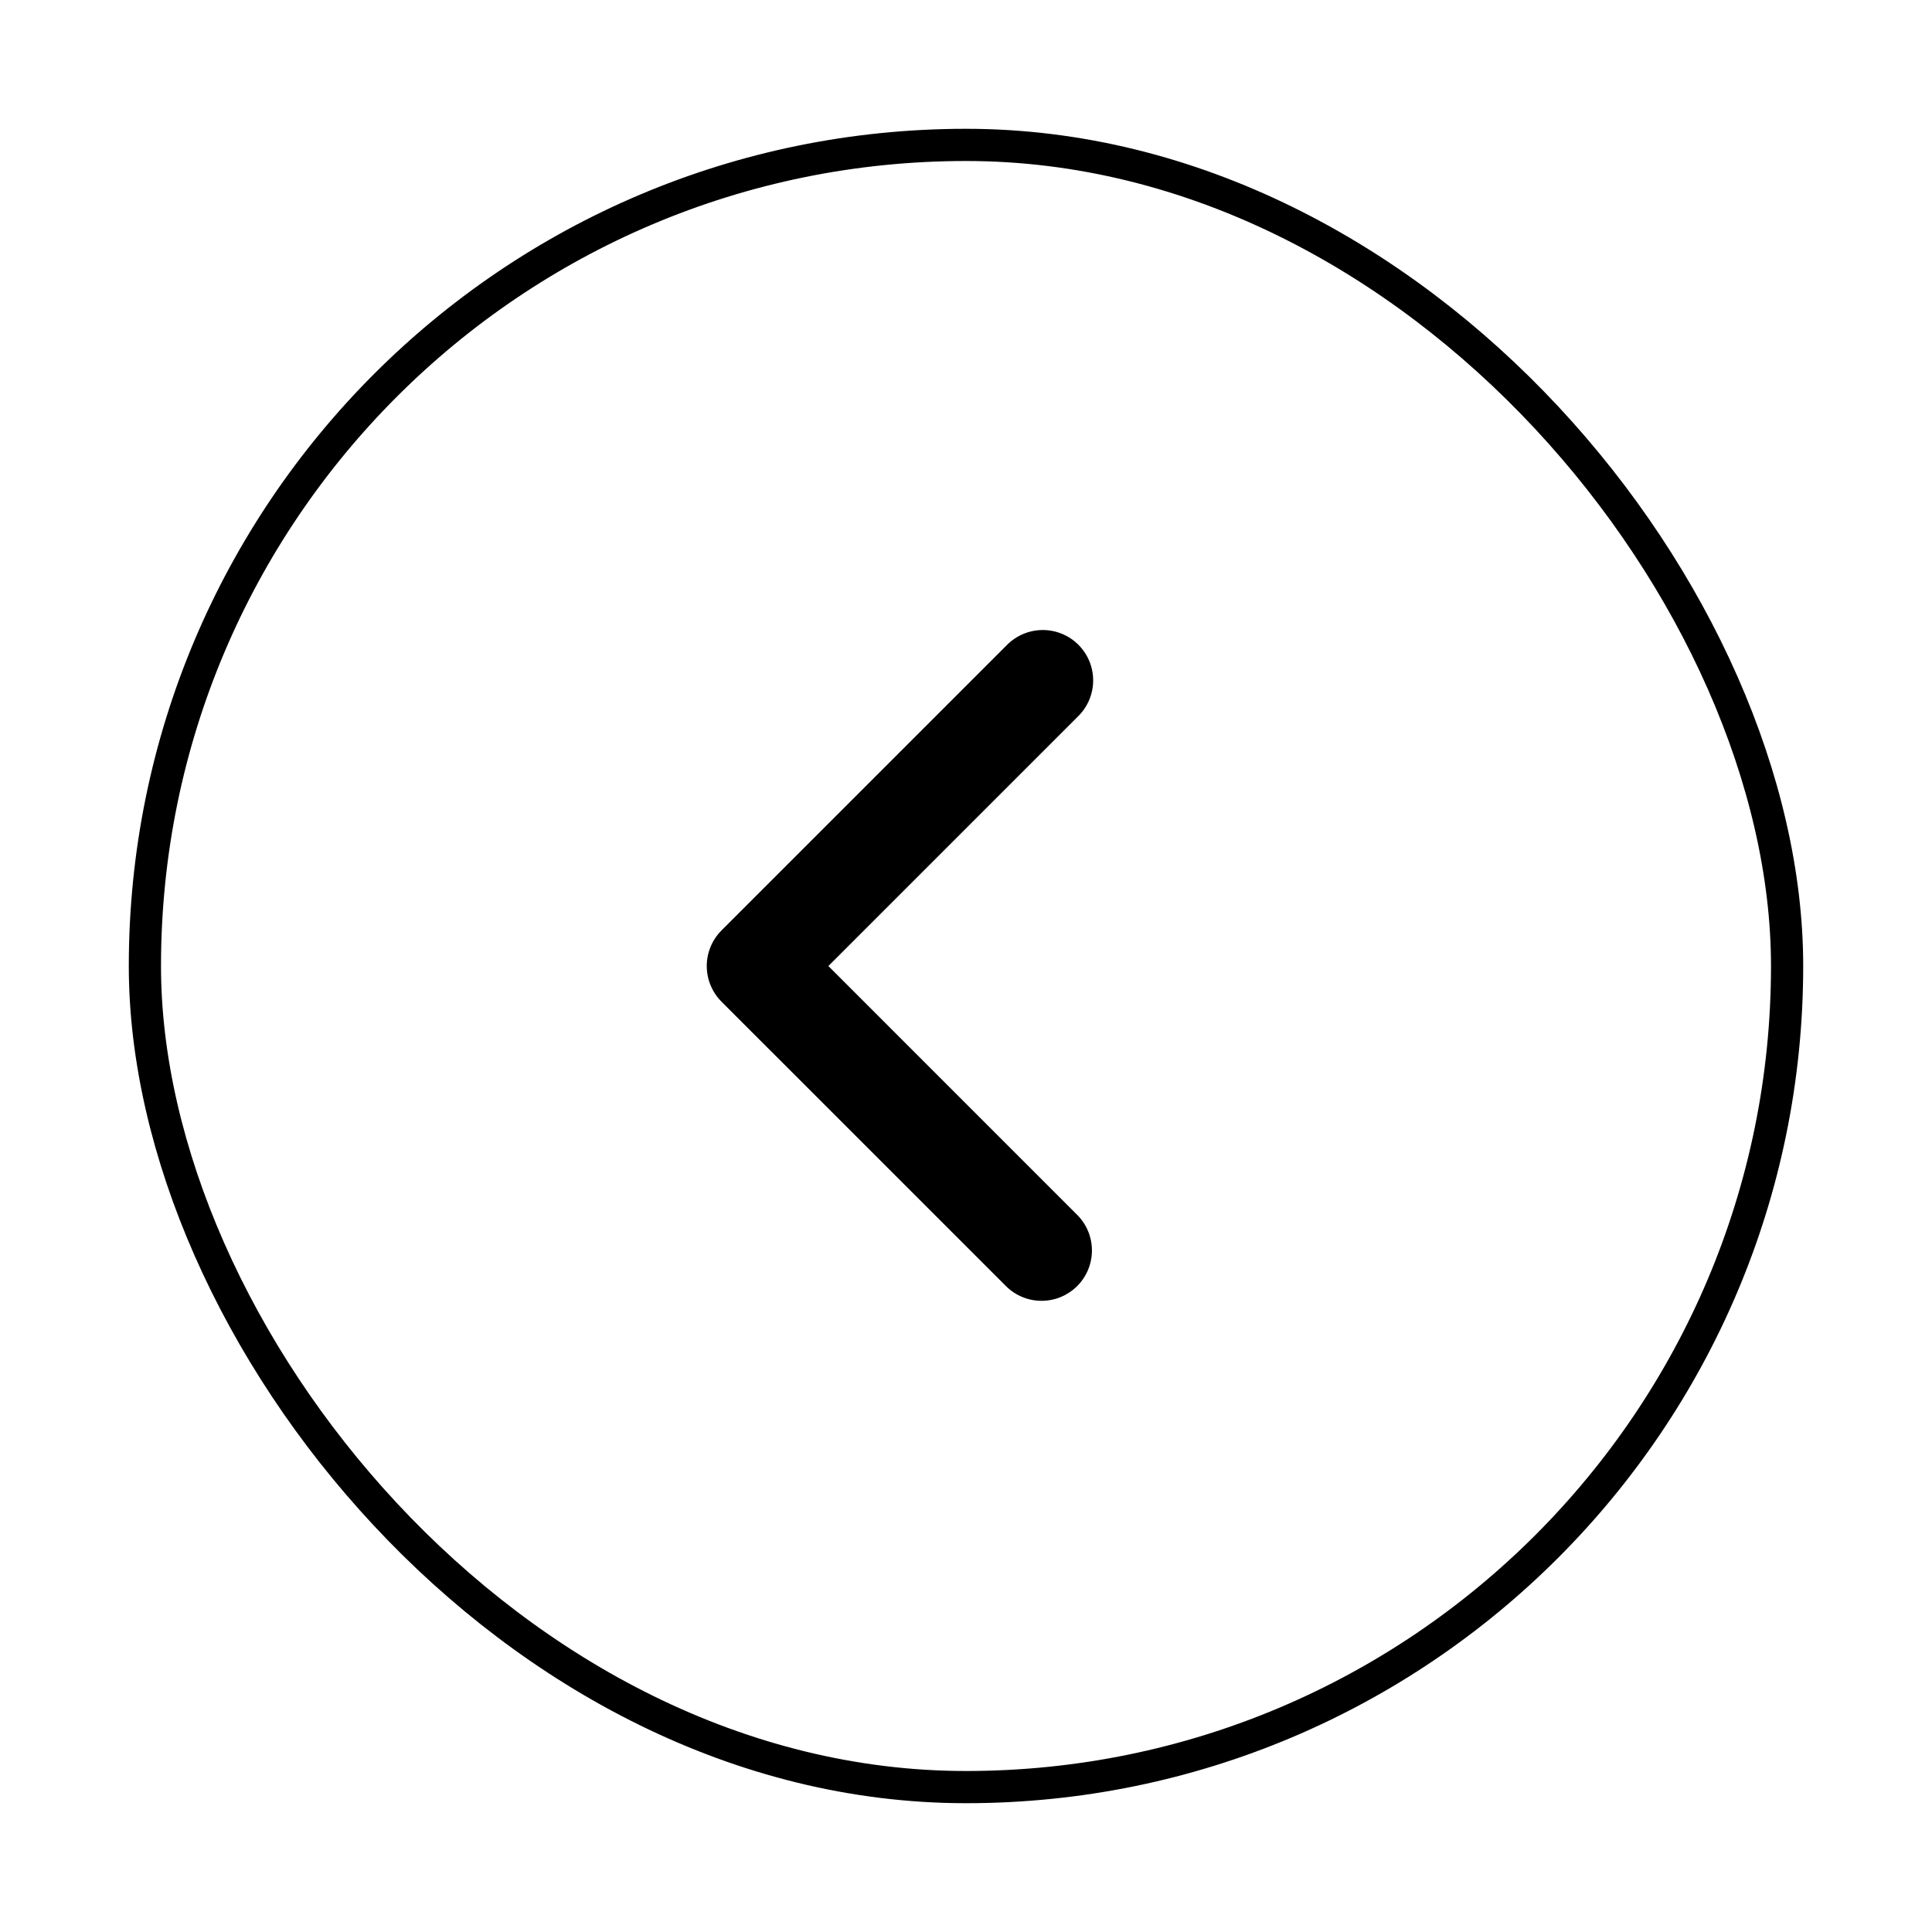 <svg width="60" height="60" viewBox="0 0 60 60" fill="none" xmlns="http://www.w3.org/2000/svg">
<g filter="url(#filter0_d_6853_62311)">
<rect x="56" y="52" width="52" height="52" rx="26" transform="rotate(-180 56 52)" fill="white"/>
<rect x="55.5" y="51.5" width="51" height="51" rx="25.5" transform="rotate(-180 55.5 51.5)" stroke="black"/>
<path fill-rule="evenodd" clip-rule="evenodd" d="M22.407 27.108C22.114 26.814 21.949 26.416 21.949 26.001C21.949 25.586 22.114 25.189 22.407 24.895L31.259 16.043C31.403 15.894 31.576 15.775 31.767 15.693C31.958 15.611 32.163 15.568 32.371 15.566C32.579 15.564 32.785 15.604 32.977 15.682C33.169 15.761 33.344 15.877 33.491 16.024C33.638 16.171 33.754 16.346 33.833 16.538C33.911 16.73 33.951 16.936 33.949 17.144C33.947 17.352 33.904 17.557 33.822 17.748C33.74 17.939 33.621 18.111 33.471 18.256L25.726 26.001L33.471 33.747C33.757 34.042 33.914 34.437 33.911 34.847C33.907 35.258 33.743 35.65 33.453 35.94C33.162 36.23 32.77 36.395 32.36 36.398C31.949 36.402 31.554 36.244 31.259 35.959L22.407 27.108Z" fill="black"/>
</g>
<defs>
<filter id="filter0_d_6853_62311" x="0" y="0" width="60" height="60" filterUnits="userSpaceOnUse" color-interpolation-filters="sRGB">
<feFlood flood-opacity="0" result="BackgroundImageFix"/>
<feColorMatrix in="SourceAlpha" type="matrix" values="0 0 0 0 0 0 0 0 0 0 0 0 0 0 0 0 0 0 127 0" result="hardAlpha"/>
<feOffset dy="4"/>
<feGaussianBlur stdDeviation="2"/>
<feComposite in2="hardAlpha" operator="out"/>
<feColorMatrix type="matrix" values="0 0 0 0 0 0 0 0 0 0 0 0 0 0 0 0 0 0 0.25 0"/>
<feBlend mode="normal" in2="BackgroundImageFix" result="effect1_dropShadow_6853_62311"/>
<feBlend mode="normal" in="SourceGraphic" in2="effect1_dropShadow_6853_62311" result="shape"/>
</filter>
</defs>
</svg>
